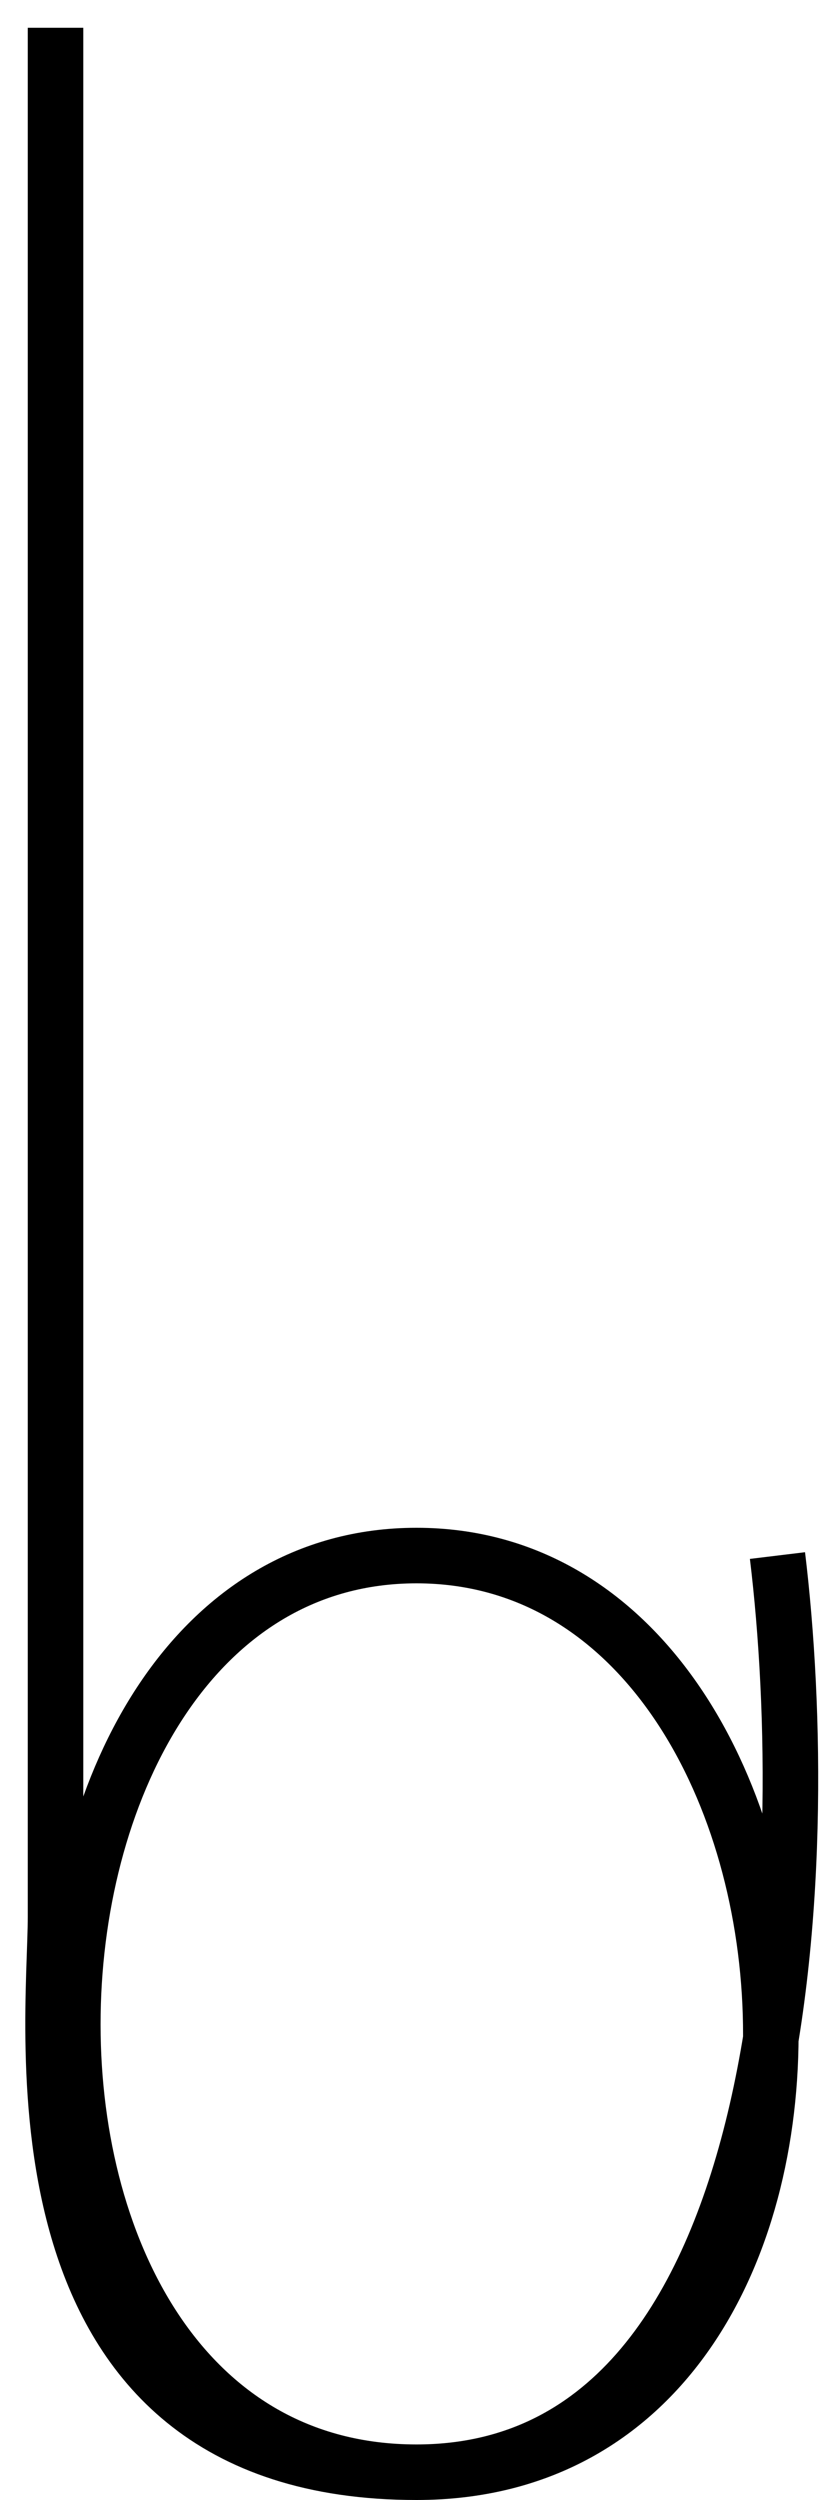 <svg width="15" height="45" viewBox="0 0 15 45" fill="none" xmlns="http://www.w3.org/2000/svg">
<path d="M14 28C14.667 33.5 14.3 44.5 7.5 44.5M7.5 44.5C-1 44.5 -0.5 28 7.5 28C15.5 28 16.5 44.5 7.5 44.5ZM7.5 44.5C0 44.5 1 36.5 1 34.5C1 32.9 1 11.167 1 0.5" stroke="black"/>
</svg>
